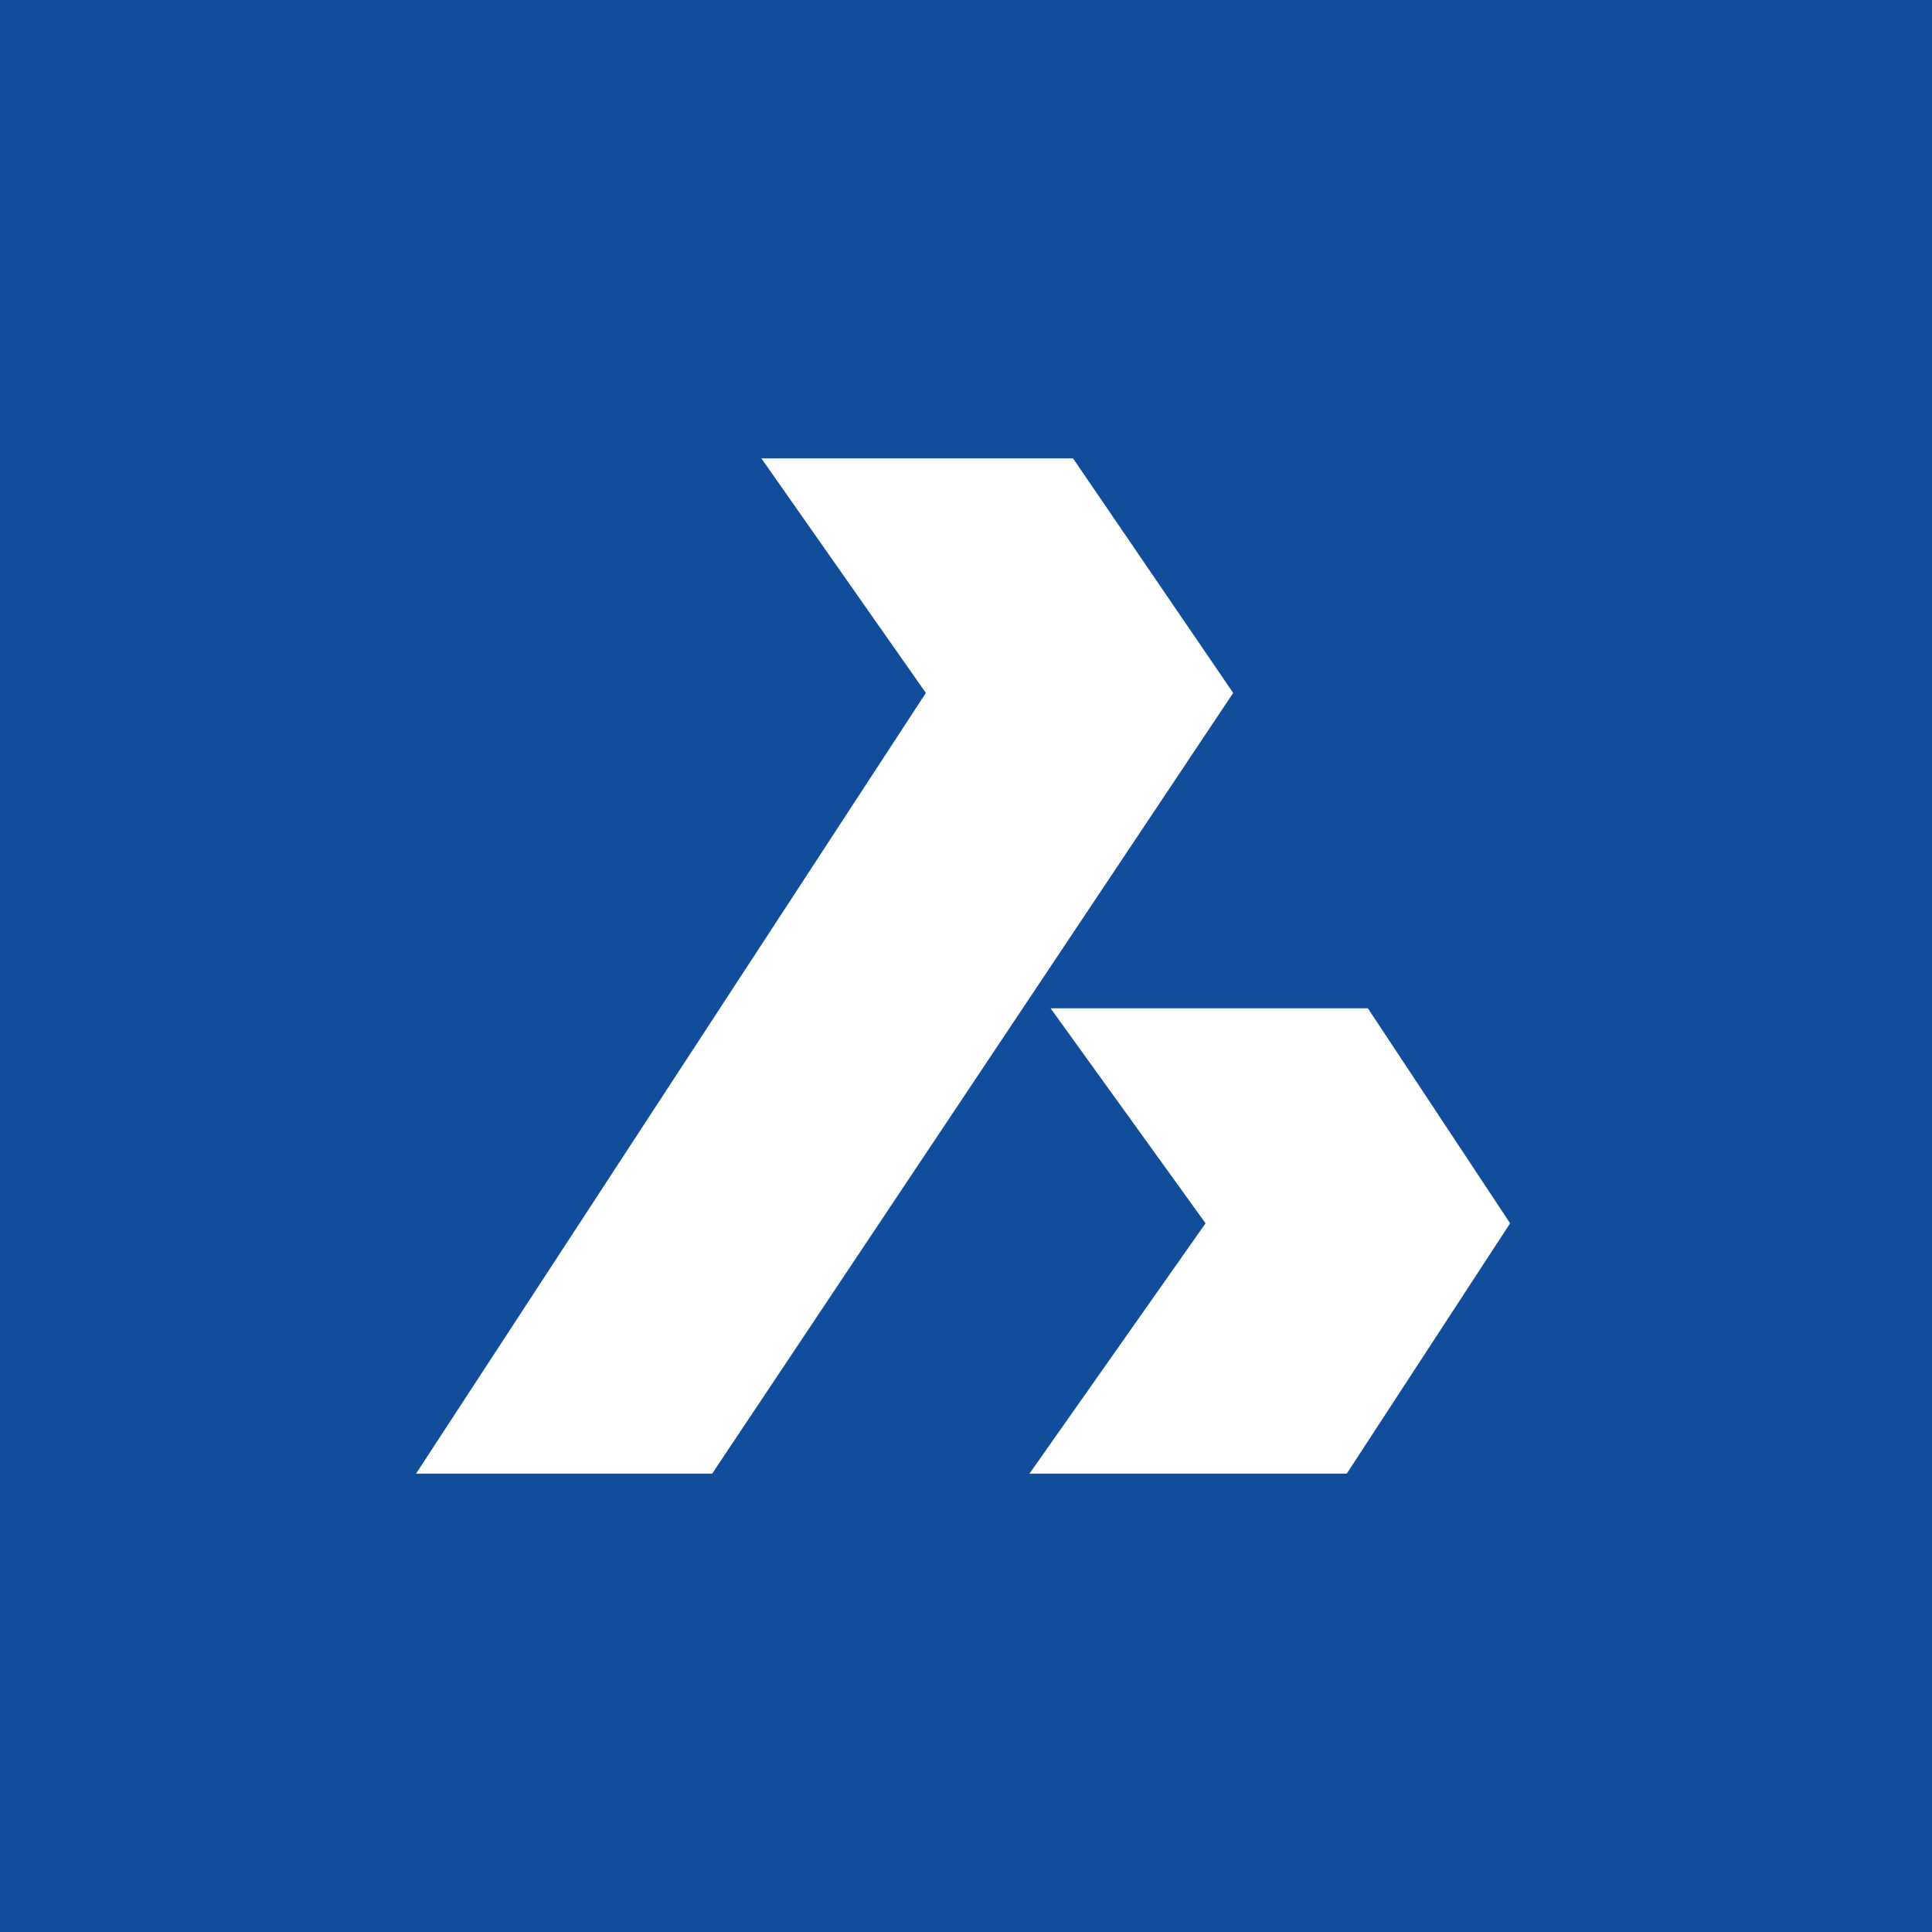 <?xml version="1.0" encoding="UTF-8" standalone="no"?>
<svg
   width="392"
   height="392"
   viewBox="0 0 392 392"
   fill="none"
   version="1.1"
   id="svg3"
   sodipodi:docname="ico-bricscad.svg"
   inkscape:version="1.3.2 (091e20ef0f, 2023-11-25)"
   xmlns:inkscape="http://www.inkscape.org/namespaces/inkscape"
   xmlns:sodipodi="http://sodipodi.sourceforge.net/DTD/sodipodi-0.dtd"
   xmlns="http://www.w3.org/2000/svg"
   xmlns:svg="http://www.w3.org/2000/svg">
  <sodipodi:namedview
     id="namedview3"
     pagecolor="#ffffff"
     bordercolor="#000000"
     borderopacity="0.25"
     inkscape:showpageshadow="2"
     inkscape:pageopacity="0.0"
     inkscape:pagecheckerboard="0"
     inkscape:deskcolor="#d1d1d1"
     inkscape:zoom="0.99372531"
     inkscape:cx="195.22498"
     inkscape:cy="122.26719"
     inkscape:window-width="1334"
     inkscape:window-height="736"
     inkscape:window-x="32"
     inkscape:window-y="0"
     inkscape:window-maximized="1"
     inkscape:current-layer="svg3" />
  <rect
     x="0"
     y="0"
     width="392"
     height="392"
     rx="0"
     fill="#114d9a"
     id="rect1" />
  <path
     fill-rule="evenodd"
     clip-rule="evenodd"
     d="M 144.5,299 H 84.416 L 187.856,140.595 154.48,93 h 63.235 l 32.499,47.595 z m 128.75,0 h -64.375 l 35.731,-50.792 -31.439,-43.625 h 64.375 l 28.859,43.625 z"
     fill="#ffffff"
     id="path1" />
  <defs
     id="defs3">
    <linearGradient
       id="paint0_linear_124_916"
       x1="0"
       y1="0"
       x2="412"
       y2="412"
       gradientUnits="userSpaceOnUse">
      <stop
         offset="0.115"
         stop-color="#4093FF"
         id="stop2" />
      <stop
         offset="1"
         stop-color="#1BFDC8"
         id="stop3" />
    </linearGradient>
  </defs>
</svg>

